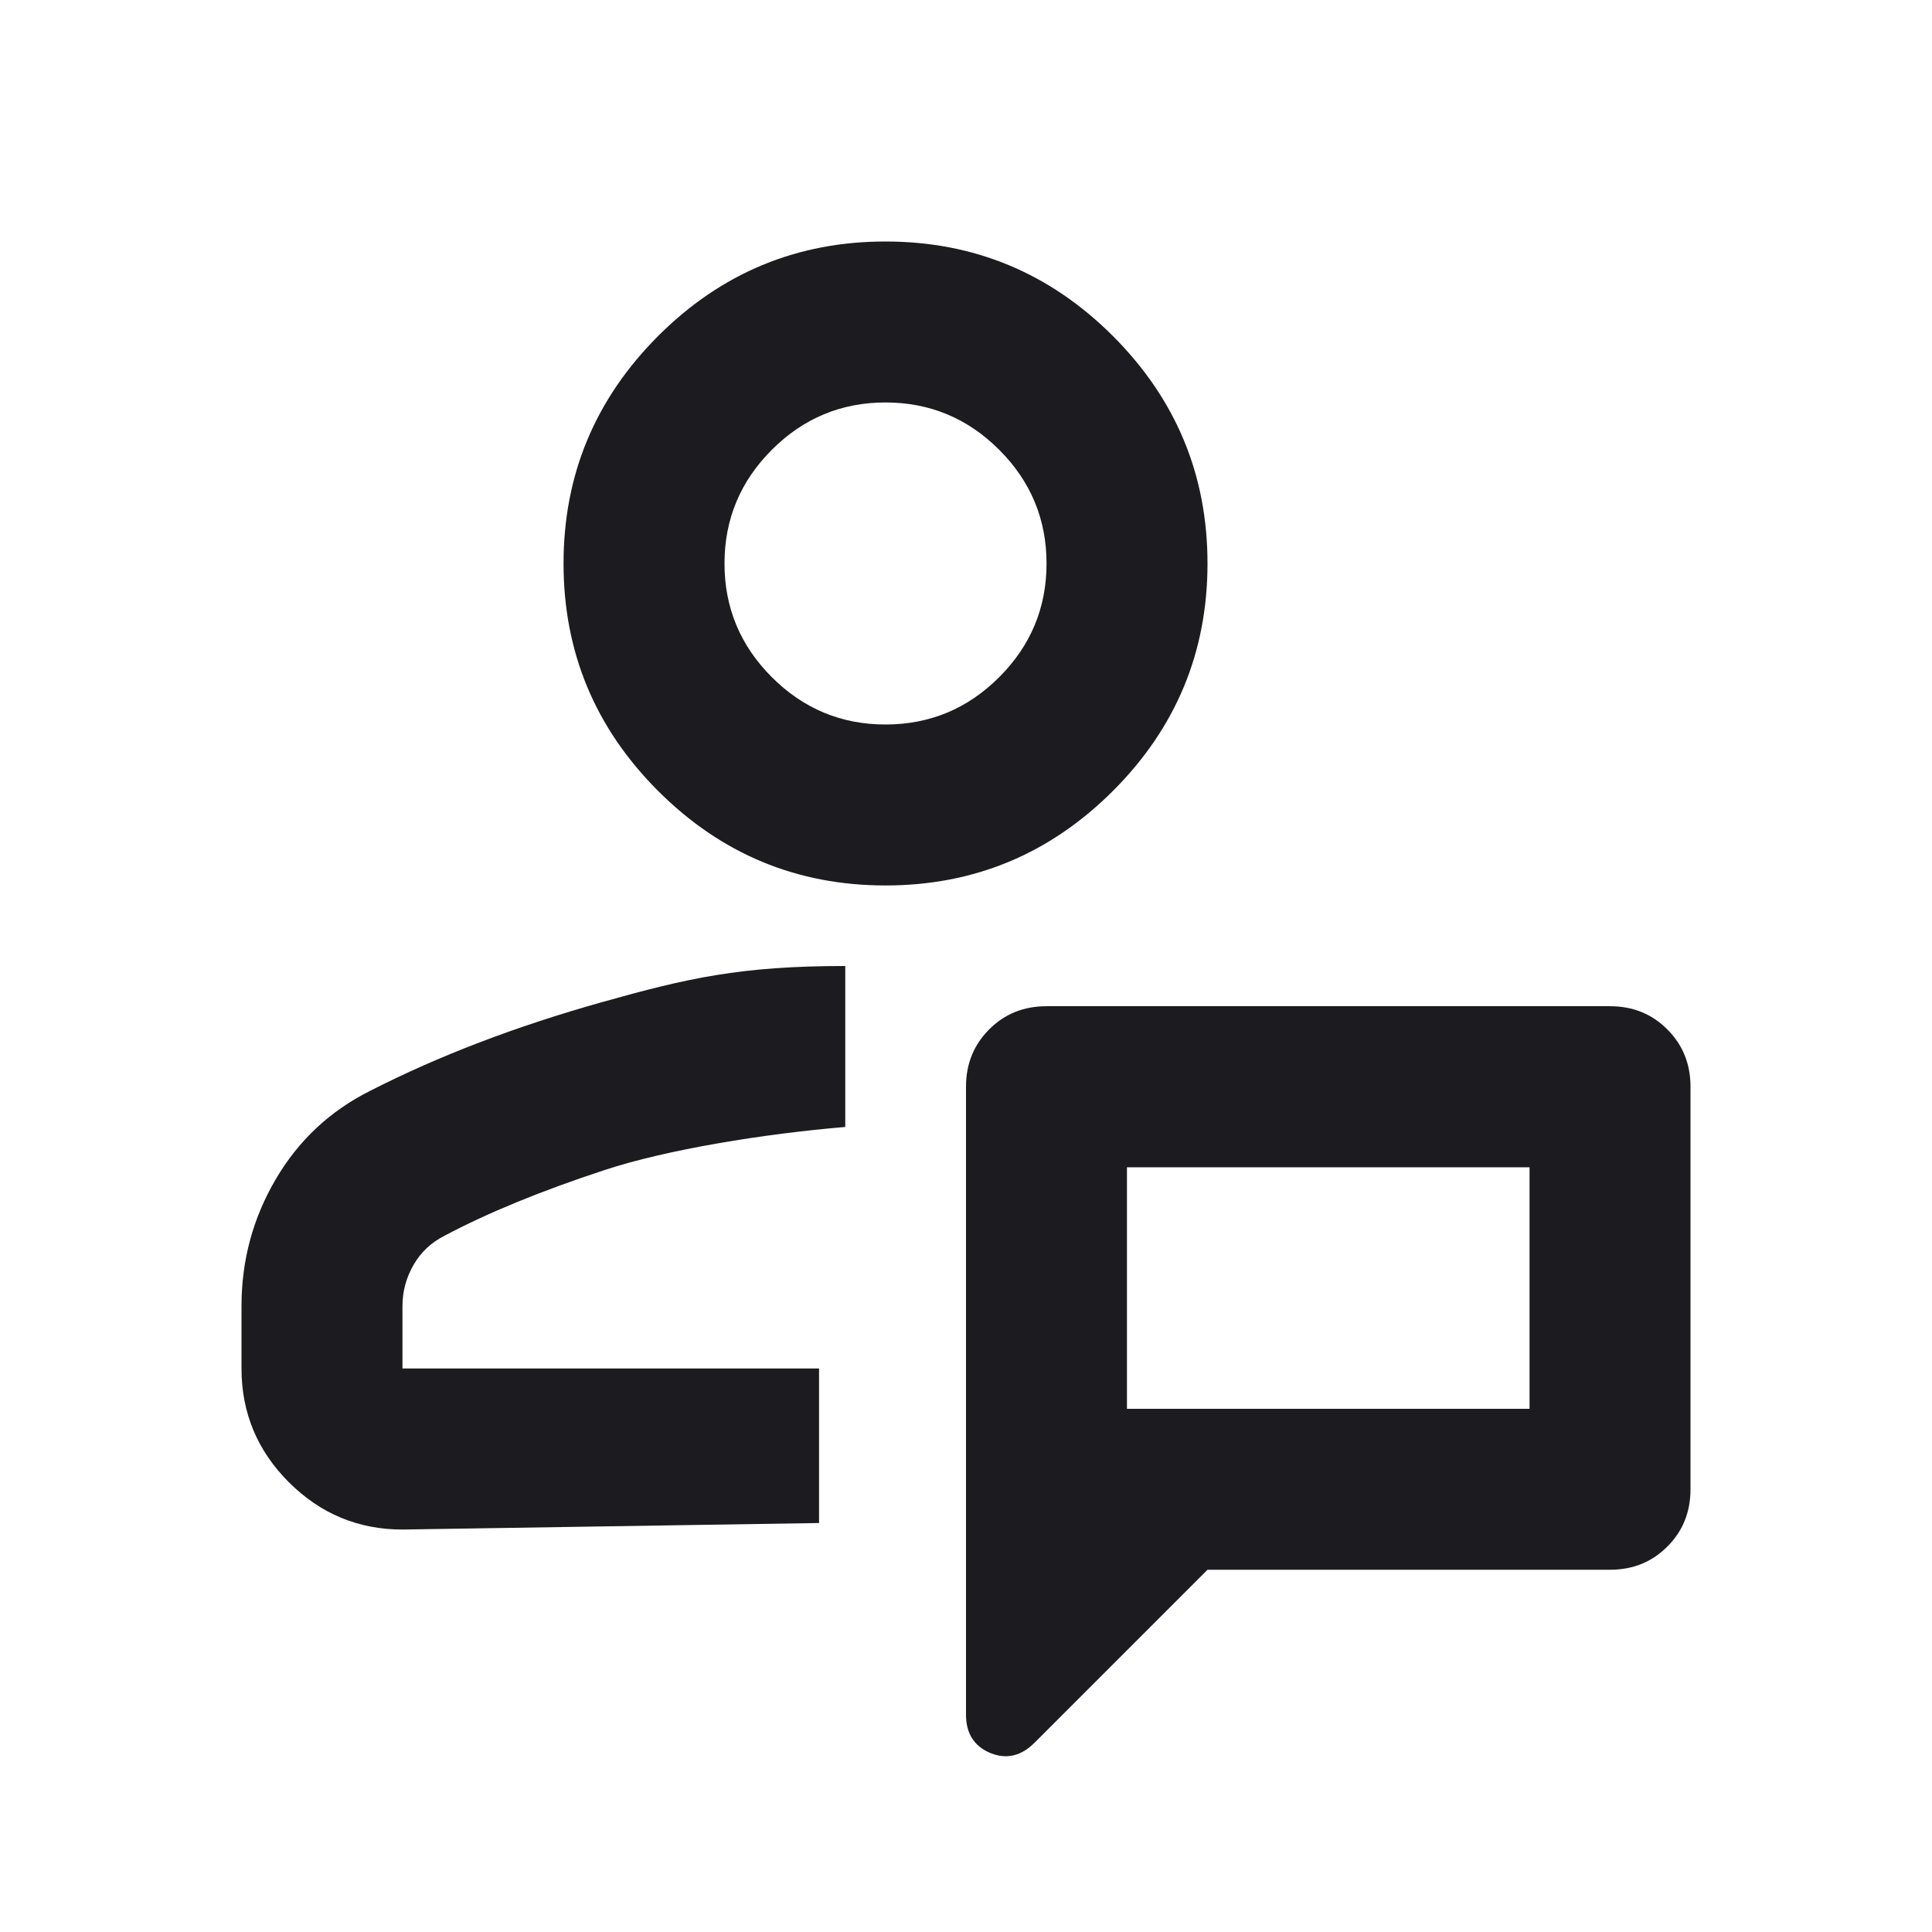 <svg width="16" height="16" viewBox="0 0 16 16" fill="none" xmlns="http://www.w3.org/2000/svg">
<mask id="mask0_22_1091" style="mask-type:alpha" maskUnits="userSpaceOnUse" x="0" y="0" width="16" height="16">
<rect width="16" height="16" fill="#D9D9D9"/>
</mask>
<g mask="url(#mask0_22_1091)">
<path d="M8 14.2V9C8 8.811 8.064 8.653 8.192 8.525C8.319 8.397 8.478 8.333 8.667 8.333H13.333C13.522 8.333 13.681 8.397 13.808 8.525C13.936 8.653 14 8.811 14 9V12.333C14 12.522 13.936 12.681 13.808 12.808C13.681 12.936 13.522 13 13.333 13H10L8.567 14.433C8.456 14.544 8.333 14.572 8.2 14.517C8.067 14.461 8 14.355 8 14.2ZM9.333 11.667H12.667V9.667H9.333V11.667Z" fill="#1C1B1F"/>
<path d="M7.333 7.333C6.6 7.333 5.972 7.072 5.45 6.55C4.928 6.028 4.667 5.4 4.667 4.667C4.667 3.933 4.928 3.306 5.45 2.783C5.972 2.261 6.6 2 7.333 2C8.067 2 8.694 2.261 9.217 2.783C9.739 3.306 10 3.933 10 4.667C10 5.4 9.739 6.028 9.217 6.55C8.694 7.072 8.067 7.333 7.333 7.333ZM7.333 6C7.7 6 8.014 5.869 8.275 5.608C8.536 5.347 8.667 5.033 8.667 4.667C8.667 4.3 8.536 3.986 8.275 3.725C8.014 3.464 7.7 3.333 7.333 3.333C6.967 3.333 6.653 3.464 6.392 3.725C6.131 3.986 6 4.3 6 4.667C6 5.033 6.131 5.347 6.392 5.608C6.653 5.869 6.967 6 7.333 6ZM2 11.333V10.817C2 10.439 2.094 10.089 2.283 9.767C2.472 9.444 2.733 9.2 3.067 9.033C3.633 8.744 4.272 8.5 4.983 8.3C5.694 8.1 6.133 8 7 8C7 8.333 7 8.833 7 9.333C6.333 9.389 5.522 9.519 5 9.692C4.478 9.864 4.039 10.044 3.683 10.233C3.572 10.289 3.486 10.369 3.425 10.475C3.364 10.581 3.333 10.694 3.333 10.817V11.333H6.783V12.613L3.333 12.667C2.967 12.667 2.653 12.536 2.392 12.275C2.131 12.014 2 11.7 2 11.333Z" fill="#1C1B1F"/>
</g>
</svg>
